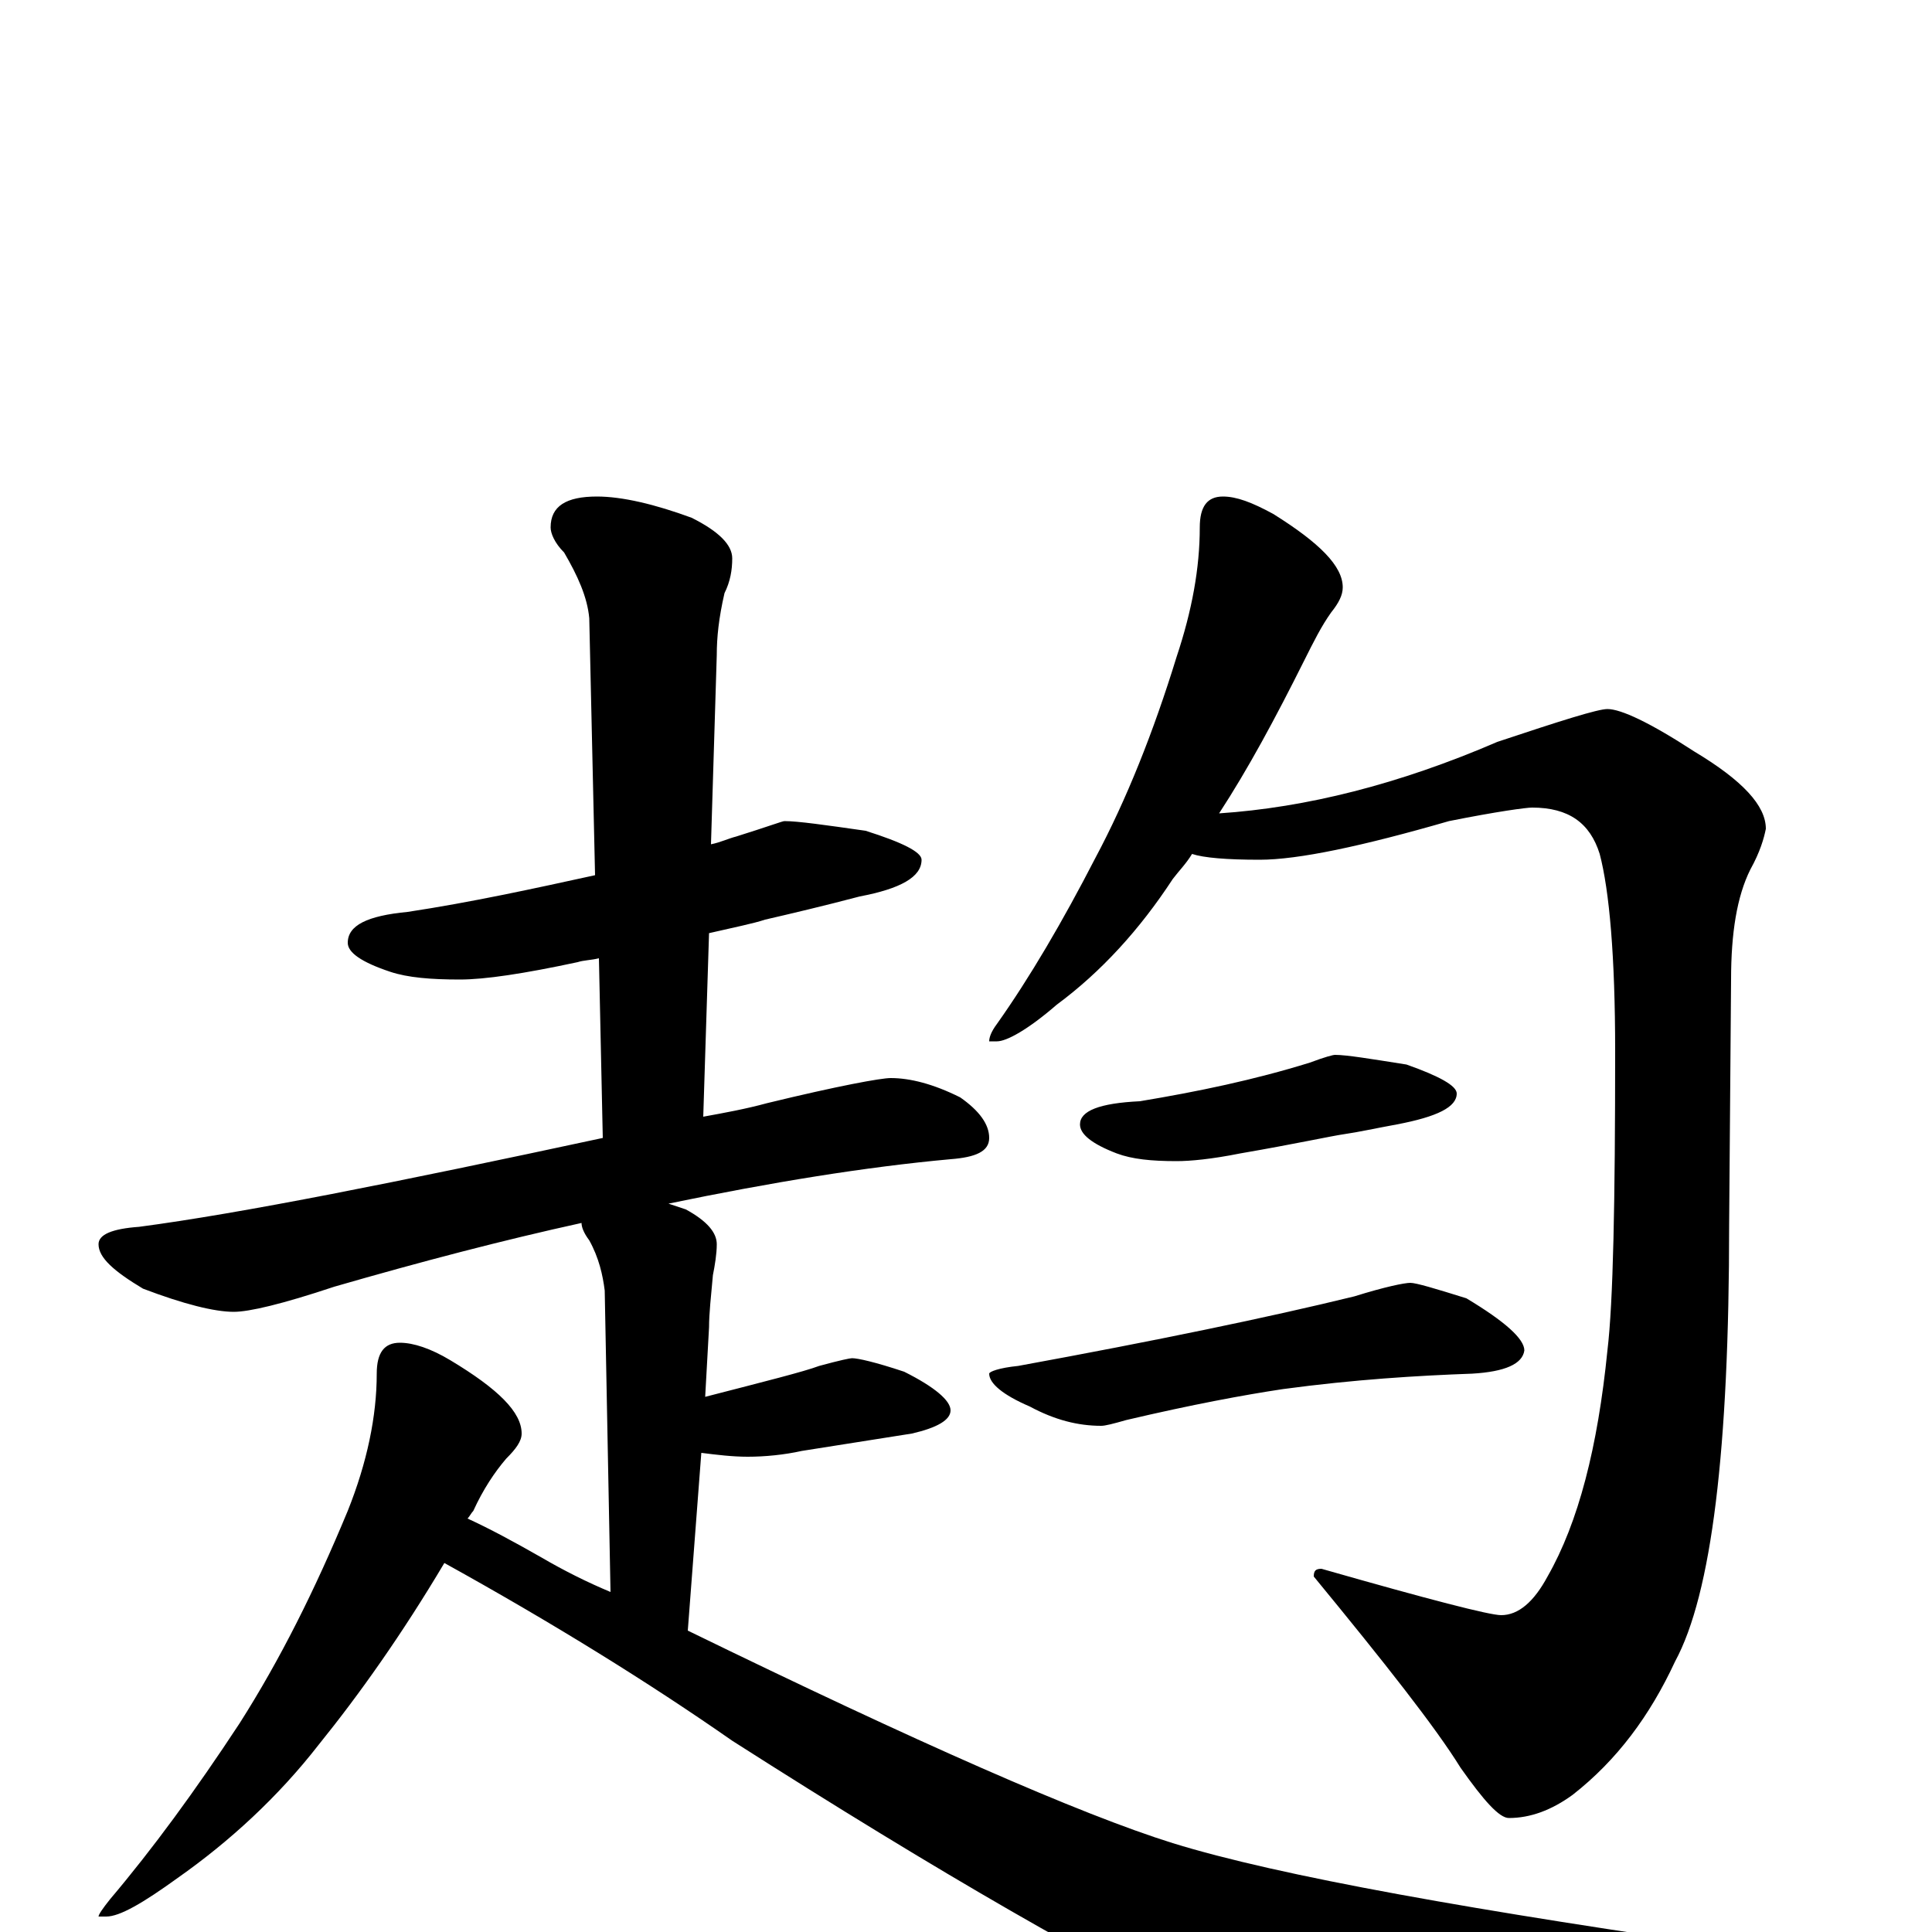 <?xml version="1.0" encoding="utf-8" ?>
<!DOCTYPE svg PUBLIC "-//W3C//DTD SVG 1.1//EN" "http://www.w3.org/Graphics/SVG/1.1/DTD/svg11.dtd">
<svg version="1.1" id="Layer_1" xmlns="http://www.w3.org/2000/svg" xmlns:xlink="http://www.w3.org/1999/xlink" x="0px" y="145px" width="1000px" height="1000px" viewBox="0 0 1000 1000" enable-background="new 0 0 1000 1000" xml:space="preserve">
<g id="Layer_1">
<path id="glyph" transform="matrix(1 0 0 -1 0 1000)" d="M406,575C413,575 427,573 448,570C467,564 477,559 477,555C477,546 466,540 445,536C426,531 409,527 396,524C390,522 380,520 367,517l-3,-95C375,424 386,426 397,429C434,438 456,442 461,442C471,442 483,439 497,432C507,425 512,418 512,411C512,404 505,401 492,400C448,396 399,388 346,377C349,376 352,375 355,374C366,368 371,362 371,356C371,351 370,345 369,340C368,329 367,320 367,313l-2,-36C396,285 416,290 424,293C435,296 440,297 441,297C444,297 453,295 468,290C484,282 492,275 492,270C492,265 485,261 472,258C453,255 434,252 415,249C406,247 396,246 387,246C379,246 371,247 363,248l-7,-92C475,98 559,61 607,46C662,29 763,11 910,-10C944,-15 961,-19 961,-23C961,-27 952,-31 933,-35l-105,-20C779,-65 743,-70 720,-70C694,-70 665,-62 632,-47C571,-18 487,30 379,99C336,129 286,160 230,191C208,154 186,123 165,97C144,70 119,47 92,28C74,15 62,8 55,8l-4,0C51,9 53,12 57,17C79,43 101,73 124,108C145,141 163,177 180,218C190,243 195,267 195,289C195,300 199,305 207,305C214,305 223,302 233,296C258,281 270,269 270,258C270,254 267,250 262,245C256,238 250,229 245,218C244,217 243,215 242,214C253,209 266,202 280,194C292,187 304,181 316,176l-3,156C312,340 310,349 305,358C302,362 301,365 301,367C260,358 218,347 173,334C146,325 129,321 121,321C111,321 95,325 74,333C59,342 51,349 51,356C51,361 58,364 72,365C125,372 205,388 312,411l-2,93C306,503 302,503 299,502C271,496 251,493 238,493C223,493 211,494 202,497C187,502 180,507 180,512C180,521 190,526 211,528C244,533 276,540 308,547l-3,133C304,691 299,702 292,714C287,719 285,724 285,727C285,738 293,743 309,743C322,743 339,739 358,732C372,725 379,718 379,711C379,705 378,699 375,693C372,680 371,670 371,661l-3,-98C373,564 377,566 381,567C397,572 405,575 406,575M633,743C640,743 648,740 659,734C683,719 695,707 695,696C695,692 693,688 689,683C684,676 680,668 675,658C660,628 646,602 631,579C676,582 724,594 775,616C808,627 827,633 832,633C839,633 854,626 877,611C902,596 914,583 914,571C913,566 911,559 906,550C899,536 896,517 896,493l-1,-127C895,250 886,175 867,140C854,112 837,89 814,71C803,63 792,59 781,59C776,59 768,68 756,85C743,106 717,139 680,184C680,187 681,188 684,188C740,172 771,164 777,164C786,164 794,171 801,184C817,212 827,251 832,301C835,326 836,378 836,456C836,505 833,539 828,558C823,574 812,582 793,582C790,582 775,580 750,575C705,562 672,555 652,555C635,555 623,556 617,558C614,553 610,549 607,545C590,519 570,497 547,480C532,467 521,461 516,461l-4,0C512,463 513,466 516,470C533,494 550,523 567,556C583,586 597,621 609,660C617,684 621,706 621,727C621,738 625,743 633,743M691,454C697,454 709,452 728,449C745,443 754,438 754,434C754,427 744,422 723,418C712,416 703,414 696,413C689,412 671,408 642,403C627,400 616,399 609,399C596,399 586,400 578,403C565,408 559,413 559,418C559,425 569,429 590,430C620,435 649,441 678,450C686,453 690,454 691,454M730,336C733,336 743,333 759,328C779,316 789,307 789,301C788,294 779,290 762,289C734,288 701,286 664,281C644,278 617,273 583,265C576,263 572,262 570,262C558,262 546,265 533,272C519,278 512,284 512,289C512,290 517,292 527,293C598,306 656,318 701,329C717,334 727,336 730,336z"/>
</g>
</svg>
